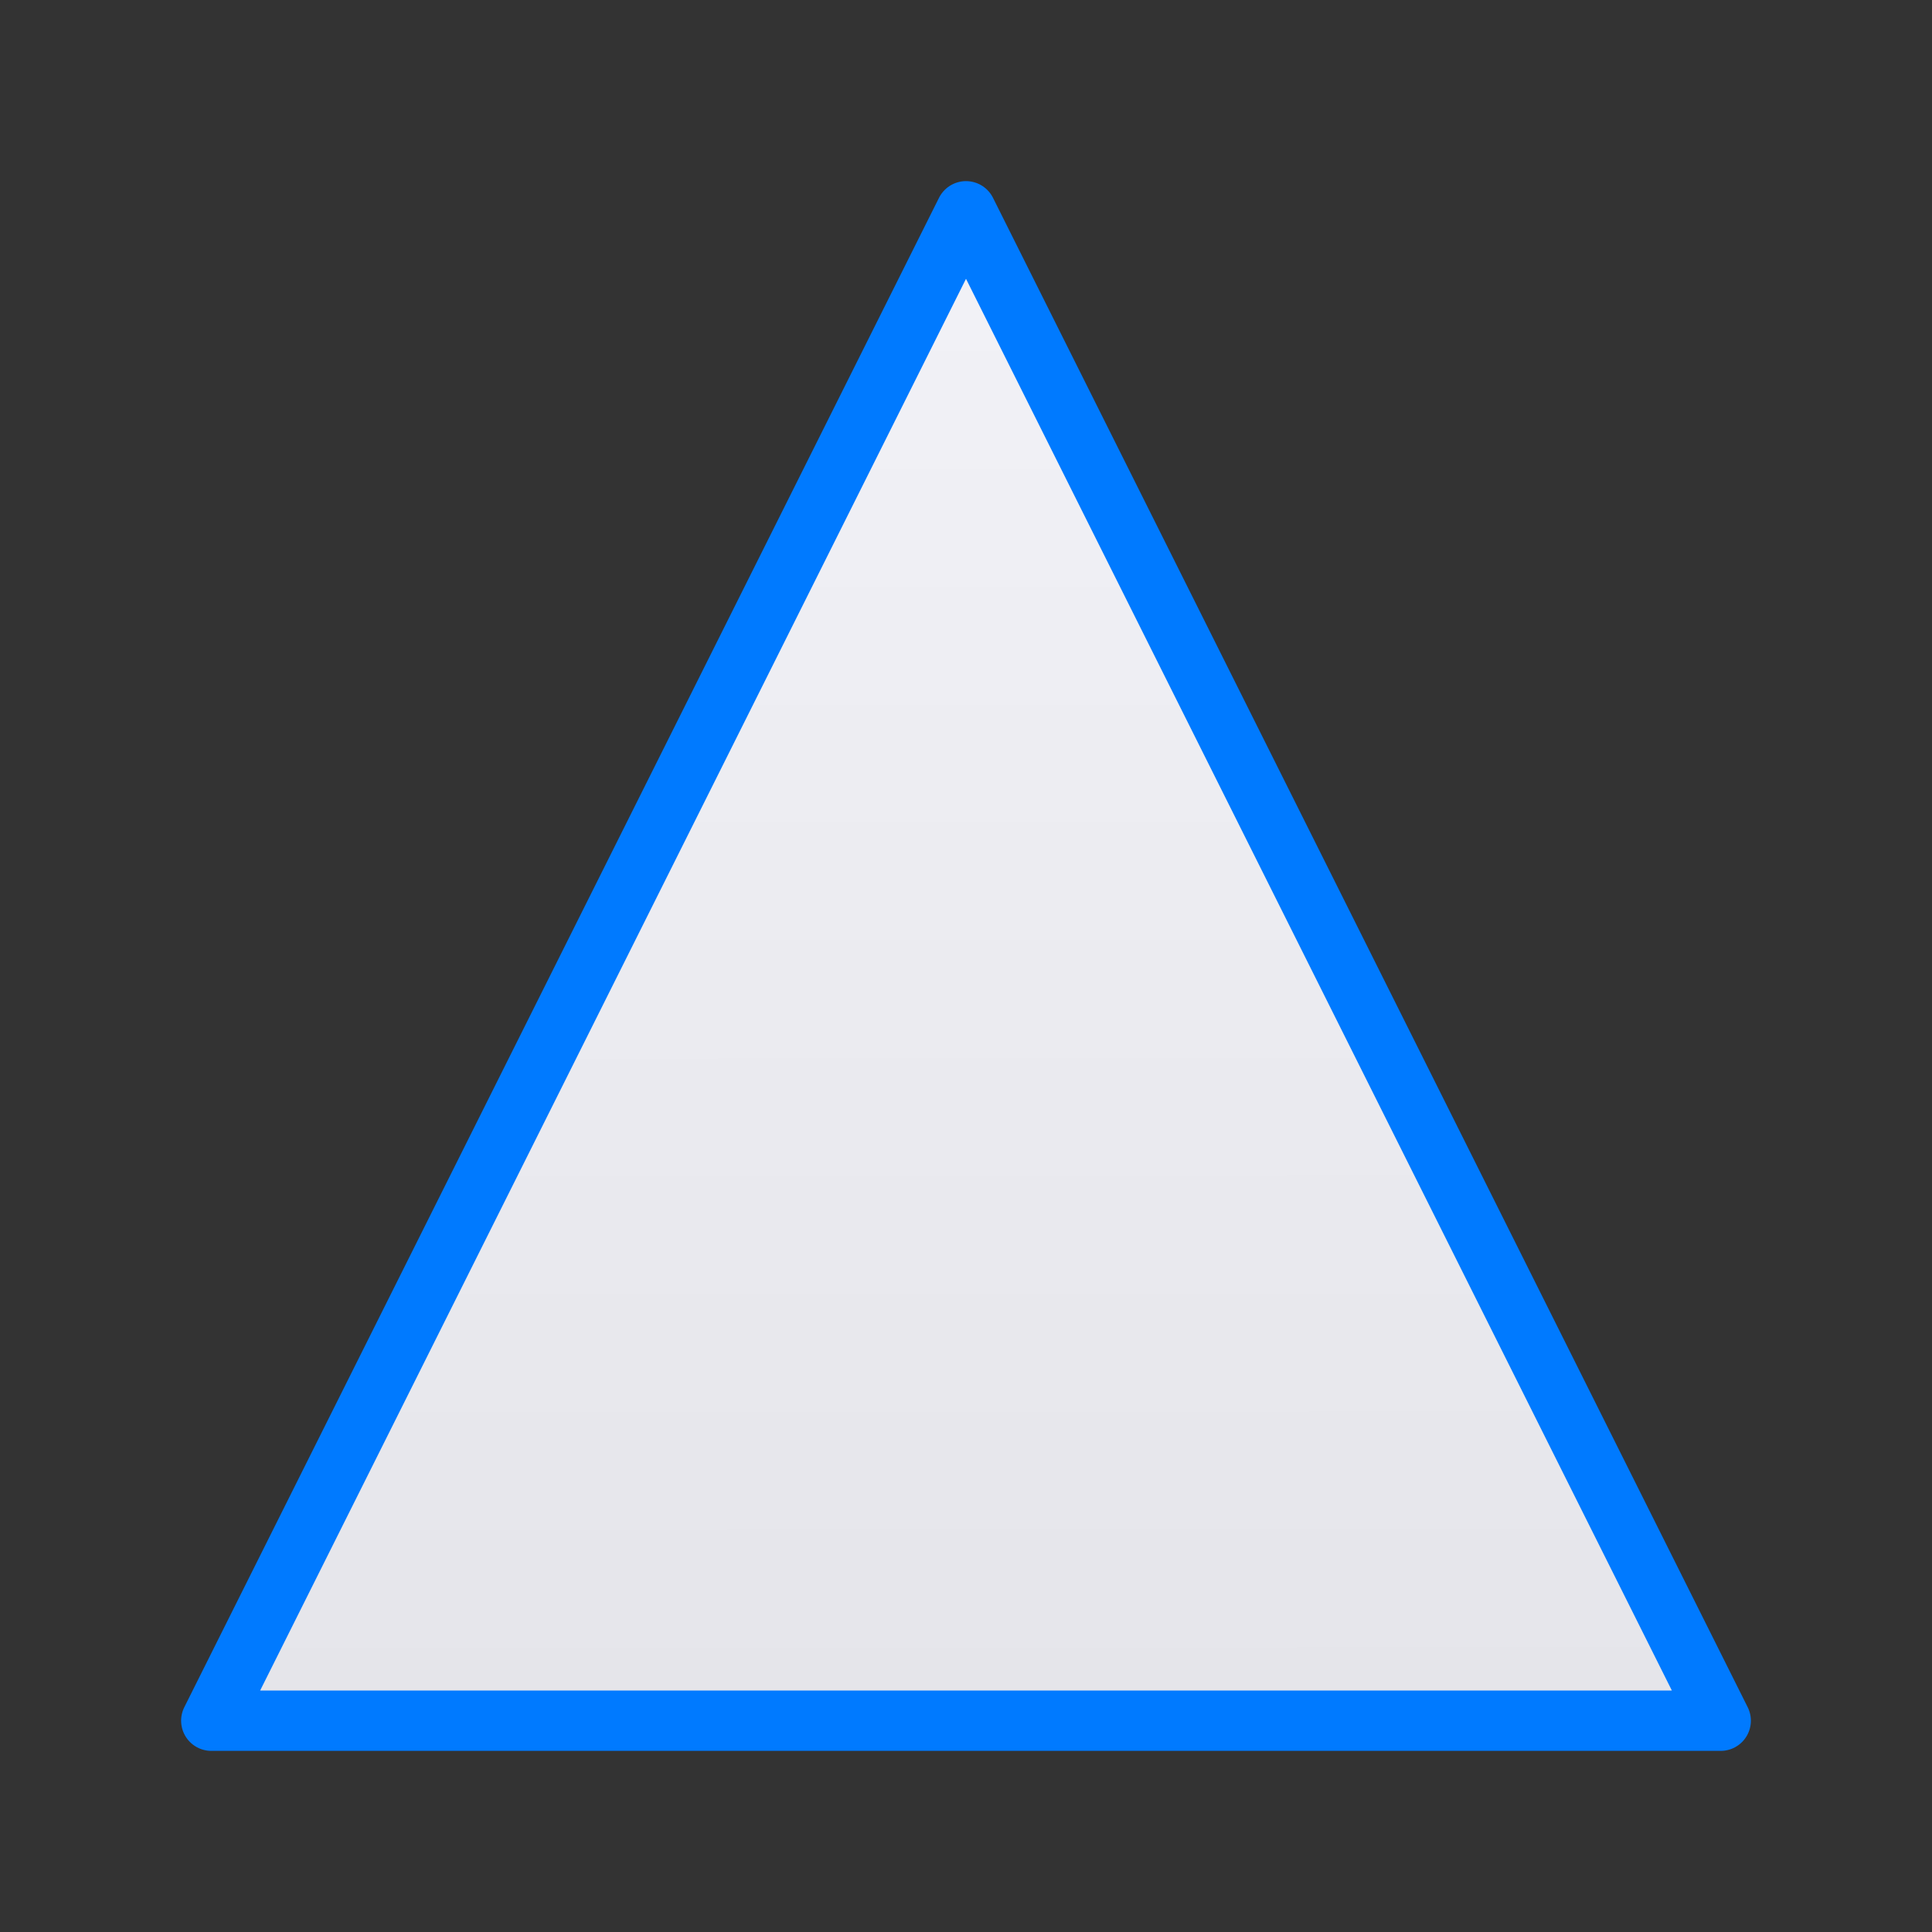 <svg viewBox="0 0 32 32" xmlns="http://www.w3.org/2000/svg" xmlns:xlink="http://www.w3.org/1999/xlink"><rect x="0" y="0" width="32" height="32" fill="#333333" stroke="none"/><linearGradient id="a" gradientUnits="userSpaceOnUse" x1="7.136" x2="7.119" y1="28.271" y2="2.89"><stop offset="0" stop-color="#e5e5ea"/><stop offset="1" stop-color="#f2f2f7"/></linearGradient><path d="m16 3.5-12.5 25h25z" fill="url(#a)" stroke="#007aff" stroke-linecap="round" stroke-linejoin="round" stroke-width="1"/></svg>